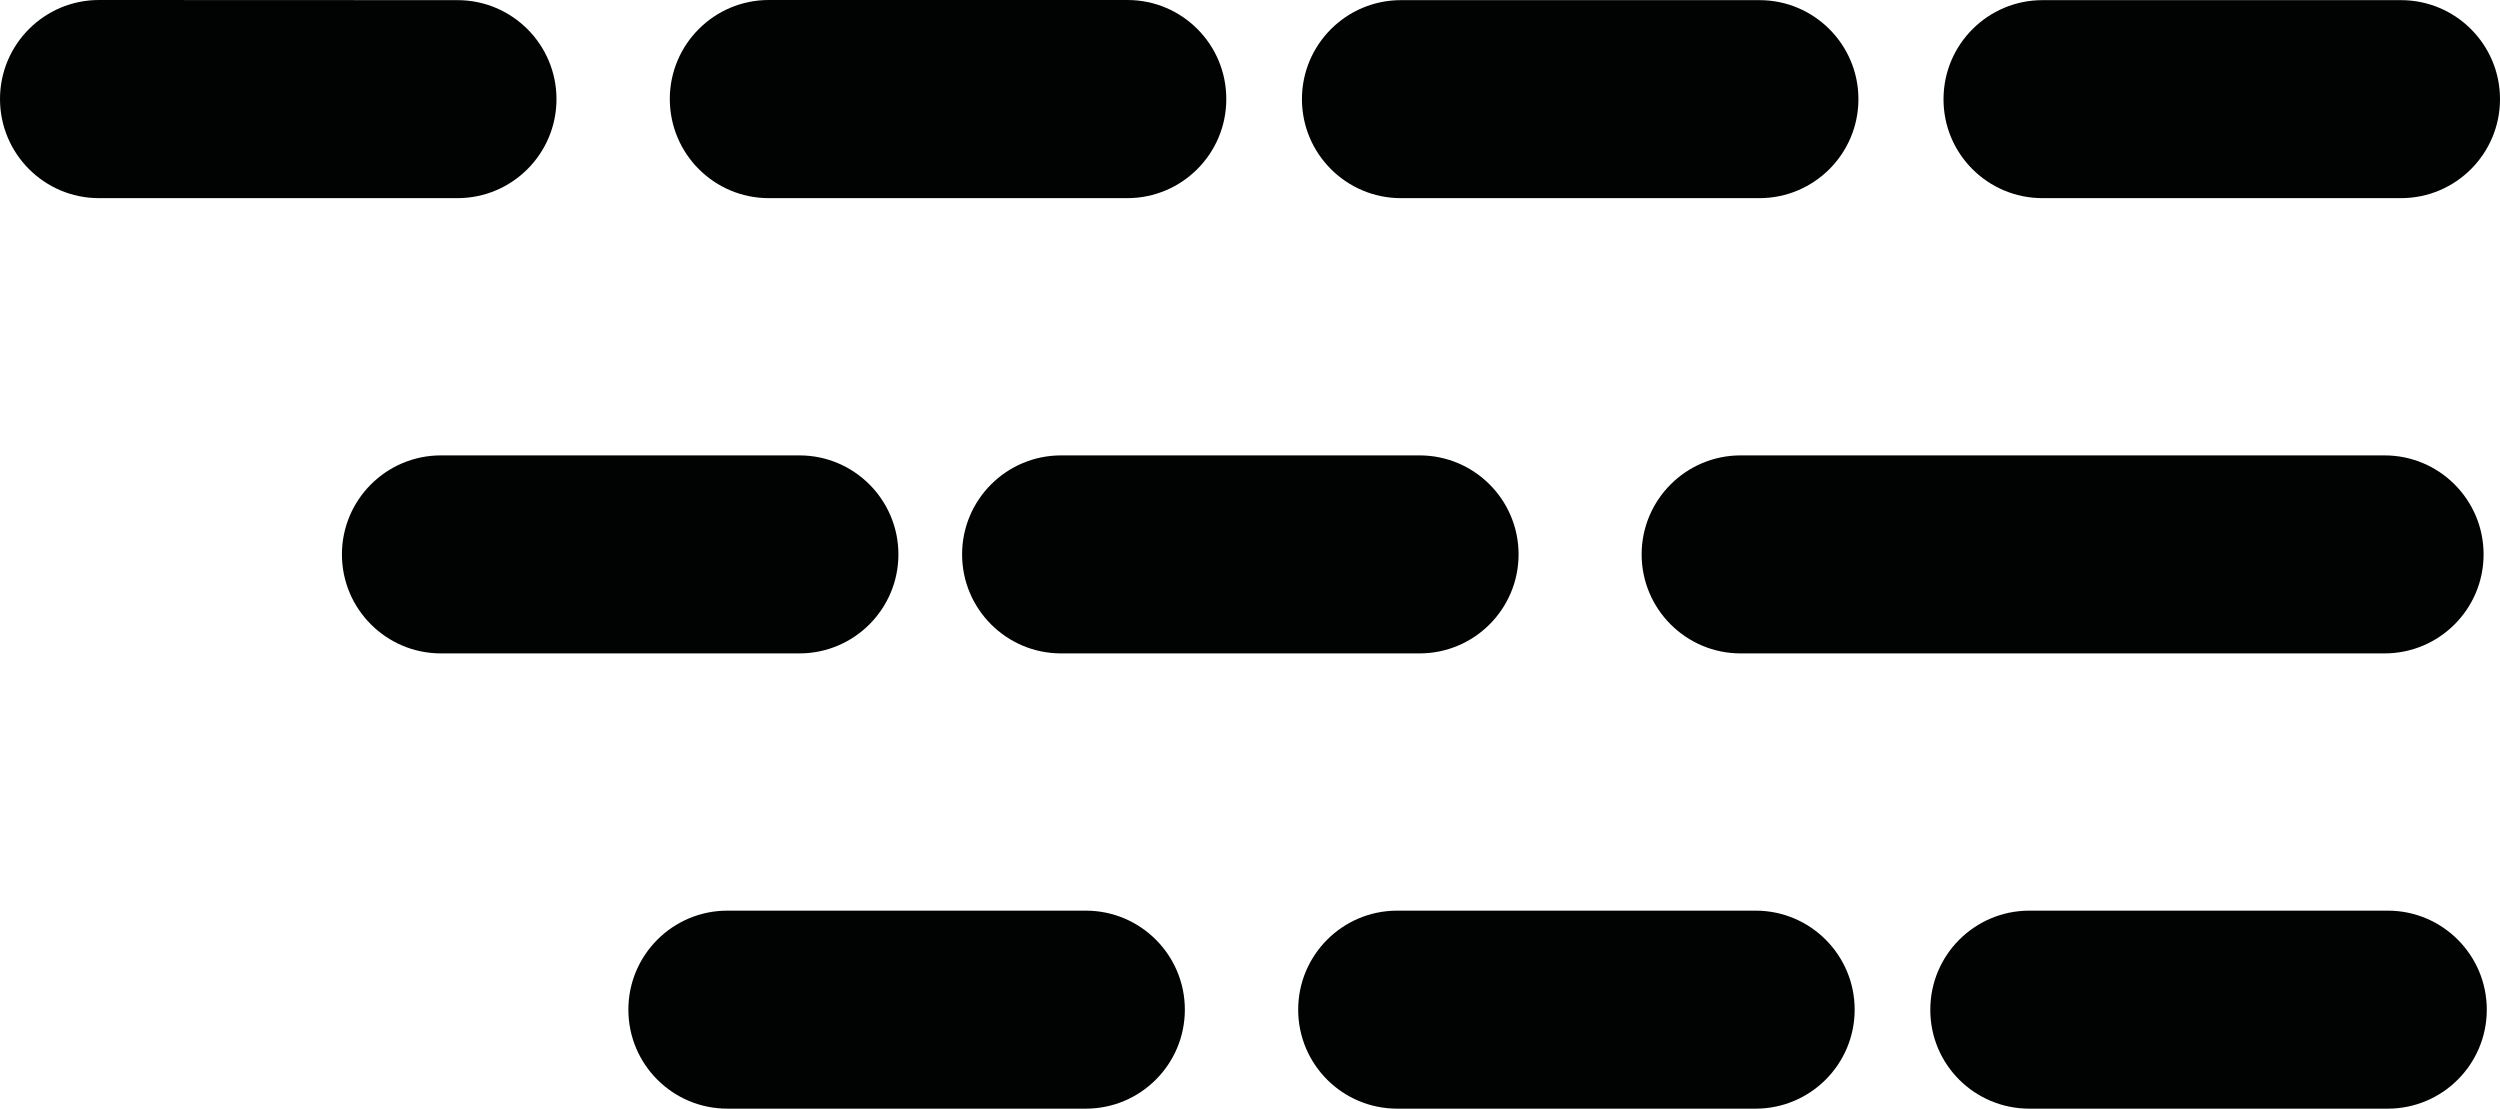 <?xml version="1.0" encoding="utf-8"?>
<!-- Generator: Adobe Illustrator 27.5.0, SVG Export Plug-In . SVG Version: 6.00 Build 0)  -->
<svg version="1.1" id="Capa_1" xmlns="http://www.w3.org/2000/svg" xmlns:xlink="http://www.w3.org/1999/xlink" x="0px" y="0px"
	 viewBox="0 0 179.79 79.73" style="enable-background:new 0 0 179.79 79.73;" xml:space="preserve">
<style type="text/css">
	.st0{fill:#010202;}
</style>
<g>
	<path class="st0" d="M146.89,14.25h25.78c3.93,0,7.12-3.19,7.12-7.12v0c0-3.93-3.19-7.12-7.12-7.12l-25.78,0
		c-3.93,0-7.12,3.19-7.12,7.12v0C139.76,11.06,142.95,14.25,146.89,14.25z"/>
	<path class="st0" d="M125.18,46.99h46.31c3.93,0,7.12-3.19,7.12-7.12v0c0-3.93-3.19-7.12-7.12-7.12h-46.31
		c-3.93,0-7.12,3.19-7.12,7.12v0C118.06,43.8,121.25,46.99,125.18,46.99z"/>
	<path class="st0" d="M100.75,14.25h25.78c3.93,0,7.12-3.19,7.12-7.12v0c0-3.93-3.19-7.12-7.12-7.12l-25.78,0
		c-3.93,0-7.12,3.19-7.12,7.12v0C93.63,11.06,96.82,14.25,100.75,14.25z"/>
	<path class="st0" d="M76.31,46.99h25.78c3.93,0,7.12-3.19,7.12-7.12v0c0-3.93-3.19-7.12-7.12-7.12H76.31
		c-3.93,0-7.12,3.19-7.12,7.12v0C69.19,43.8,72.38,46.99,76.31,46.99z"/>
	<path class="st0" d="M31.71,46.99h25.78c3.93,0,7.12-3.19,7.12-7.12v0c0-3.93-3.19-7.12-7.12-7.12H31.71
		c-3.93,0-7.12,3.19-7.12,7.12v0C24.59,43.8,27.78,46.99,31.71,46.99z"/>
	<path class="st0" d="M55.29,14.25h25.78c3.93,0,7.12-3.19,7.12-7.12v0C88.2,3.19,85.01,0,81.08,0L55.29,0
		c-3.93,0-7.12,3.19-7.12,7.12v0C48.17,11.06,51.36,14.25,55.29,14.25z"/>
	<path class="st0" d="M7.12,14.25h25.78c3.93,0,7.12-3.19,7.12-7.12v0c0-3.93-3.19-7.12-7.12-7.12L7.12,0C3.19,0,0,3.19,0,7.12v0
		C0,11.06,3.19,14.25,7.12,14.25z"/>
	<path class="st0" d="M145.94,79.73h25.78c3.93,0,7.12-3.19,7.12-7.12v0c0-3.93-3.19-7.12-7.12-7.12h-25.78
		c-3.93,0-7.12,3.19-7.12,7.12v0C138.81,76.55,142,79.73,145.94,79.73z"/>
	<path class="st0" d="M100.48,79.73h25.78c3.93,0,7.12-3.19,7.12-7.12v0c0-3.93-3.19-7.12-7.12-7.12h-25.78
		c-3.93,0-7.12,3.19-7.12,7.12v0C93.36,76.55,96.55,79.73,100.48,79.73z"/>
	<path class="st0" d="M52.31,79.73h25.78c3.93,0,7.12-3.19,7.12-7.12v0c0-3.93-3.19-7.12-7.12-7.12H52.31
		c-3.93,0-7.12,3.19-7.12,7.12v0C45.19,76.55,48.38,79.73,52.31,79.73z"/>
</g>
</svg>
